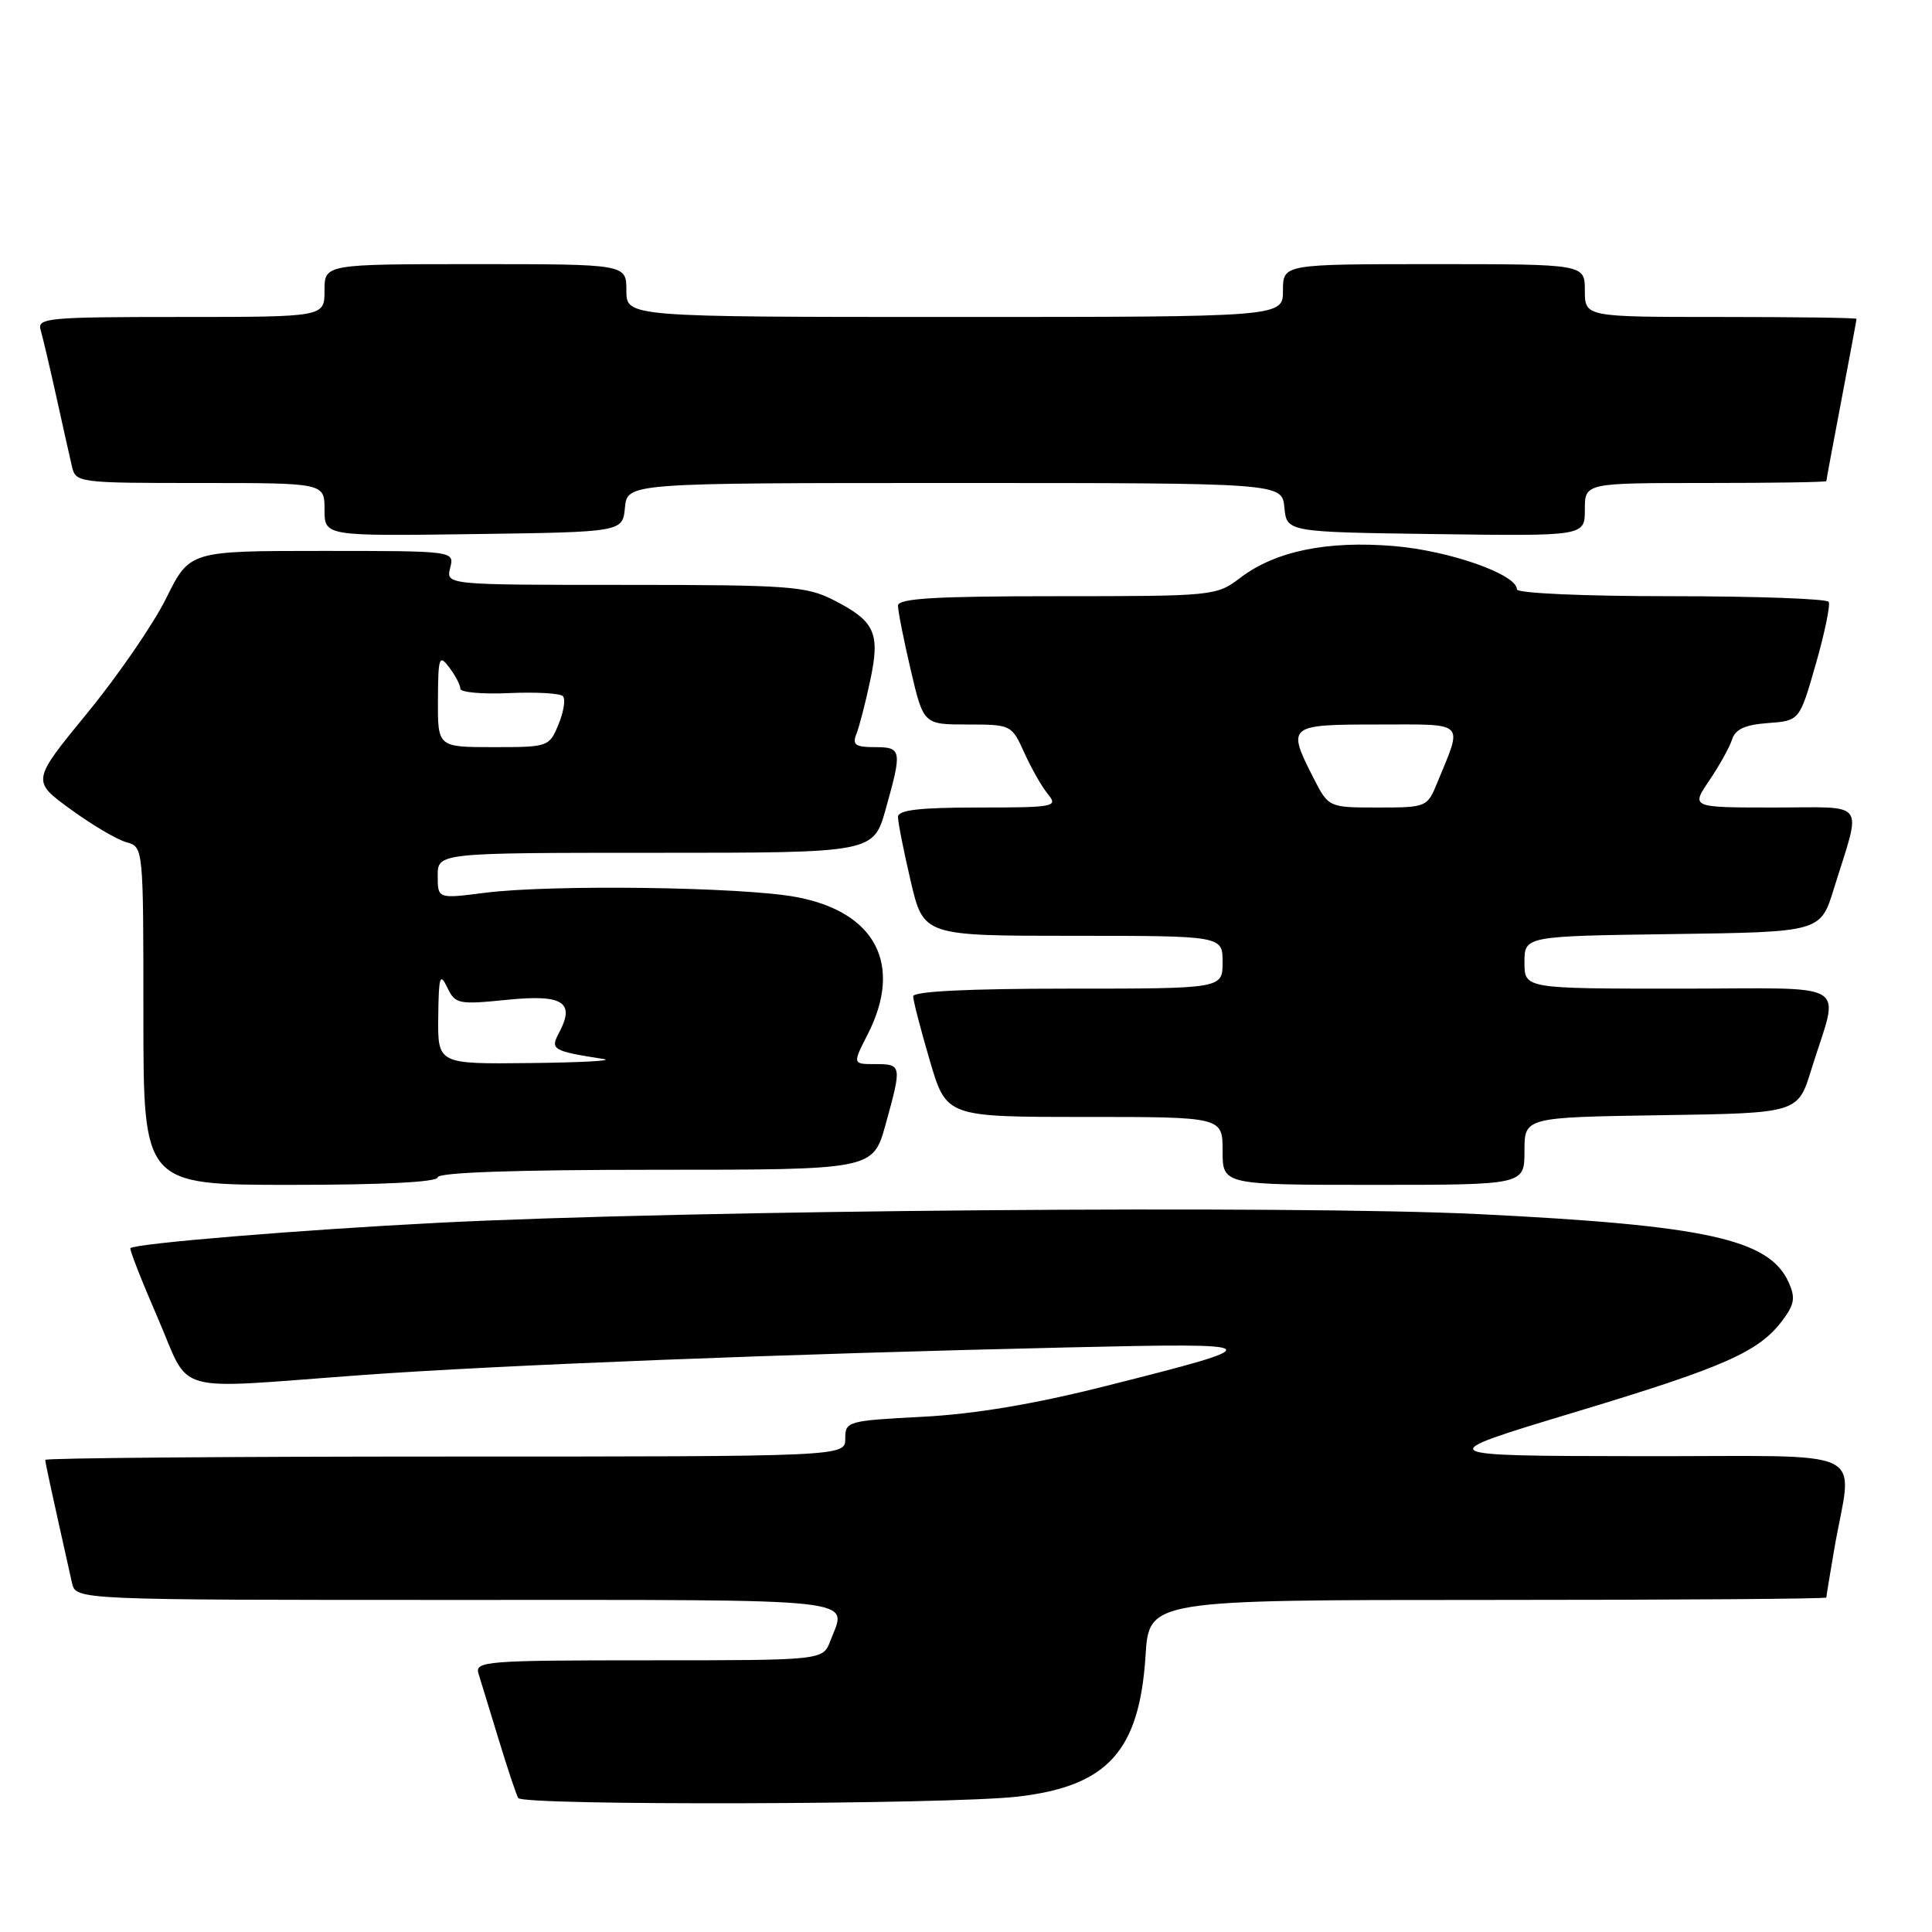 <?xml version="1.0" encoding="UTF-8" standalone="no"?>
<!DOCTYPE svg PUBLIC "-//W3C//DTD SVG 1.1//EN" "http://www.w3.org/Graphics/SVG/1.1/DTD/svg11.dtd" >
<svg xmlns="http://www.w3.org/2000/svg" xmlns:xlink="http://www.w3.org/1999/xlink" version="1.1" viewBox="0 0 256 256">
 <g >
 <path fill="currentColor"
d=" M 134.87 238.06 C 146.76 236.68 150.98 232.03 151.79 219.39 C 152.26 212.00 152.26 212.00 197.13 212.00 C 221.81 212.00 242.00 211.86 242.00 211.68 C 242.00 211.51 242.46 208.70 243.02 205.43 C 245.42 191.39 248.75 193.01 217.30 192.95 C 189.50 192.91 189.50 192.91 208.55 187.16 C 228.58 181.12 233.07 179.13 236.21 174.93 C 237.79 172.81 237.92 171.93 236.99 169.88 C 234.40 164.19 226.04 162.36 196.00 160.88 C 171.37 159.67 91.03 160.34 58.00 162.03 C 39.80 162.96 17.90 164.76 17.28 165.39 C 17.13 165.54 18.75 169.67 20.88 174.58 C 25.40 184.98 22.21 184.08 48.00 182.20 C 66.13 180.88 104.29 179.39 141.50 178.54 C 168.48 177.92 168.64 178.08 146.50 183.66 C 137.05 186.05 129.17 187.37 122.25 187.73 C 112.29 188.25 112.00 188.33 112.00 190.63 C 112.00 193.00 112.00 193.00 59.00 193.00 C 29.85 193.00 6.00 193.20 6.00 193.44 C 6.00 193.82 6.58 196.50 9.54 209.75 C 10.04 212.00 10.04 212.00 60.52 212.00 C 115.36 212.00 112.22 211.66 110.02 217.43 C 109.05 220.00 109.05 220.00 85.96 220.00 C 64.43 220.00 62.90 220.12 63.40 221.75 C 63.70 222.71 64.90 226.65 66.08 230.50 C 67.25 234.35 68.42 237.84 68.67 238.25 C 69.29 239.28 125.74 239.12 134.87 238.06 Z  M 58.00 156.00 C 58.00 155.36 68.28 155.00 86.84 155.00 C 115.67 155.00 115.67 155.00 117.34 149.02 C 119.52 141.15 119.50 141.00 115.98 141.00 C 112.96 141.00 112.96 141.00 114.98 137.04 C 119.68 127.83 116.03 120.82 105.50 118.86 C 98.34 117.52 73.04 117.18 64.25 118.30 C 58.00 119.10 58.00 119.10 58.00 116.05 C 58.00 113.00 58.00 113.00 86.87 113.00 C 115.74 113.00 115.74 113.00 117.37 107.18 C 119.56 99.38 119.49 99.00 115.89 99.00 C 113.34 99.00 112.91 98.69 113.48 97.25 C 113.86 96.29 114.68 93.12 115.30 90.20 C 116.66 83.86 115.95 82.31 110.43 79.50 C 106.83 77.67 104.52 77.50 82.79 77.50 C 59.09 77.50 59.09 77.50 59.65 75.25 C 60.22 73.00 60.22 73.00 42.67 73.00 C 25.13 73.00 25.13 73.00 22.03 79.25 C 20.33 82.69 15.62 89.54 11.56 94.49 C 4.19 103.48 4.19 103.48 9.35 107.23 C 12.18 109.30 15.51 111.26 16.75 111.60 C 19.00 112.22 19.00 112.24 19.00 134.61 C 19.00 157.00 19.00 157.00 38.50 157.00 C 50.83 157.00 58.00 156.63 58.00 156.00 Z  M 202.00 152.52 C 202.00 148.05 202.00 148.05 220.11 147.77 C 238.23 147.50 238.23 147.50 240.00 141.75 C 243.74 129.68 245.88 131.00 222.52 131.00 C 202.00 131.00 202.00 131.00 202.00 127.52 C 202.00 124.04 202.00 124.04 221.61 123.77 C 241.23 123.50 241.23 123.50 243.00 117.75 C 246.70 105.82 247.57 107.00 235.05 107.00 C 224.06 107.00 224.06 107.00 226.49 103.42 C 227.82 101.46 229.18 99.01 229.51 97.98 C 229.94 96.62 231.24 96.03 234.27 95.81 C 238.45 95.50 238.45 95.50 240.60 88.00 C 241.78 83.88 242.55 80.16 242.31 79.75 C 242.08 79.34 232.68 79.00 221.44 79.00 C 209.82 79.00 201.00 78.61 201.00 78.09 C 201.00 76.12 192.13 72.99 184.77 72.36 C 175.85 71.61 168.98 73.02 164.32 76.58 C 161.18 78.96 160.82 79.00 140.07 79.00 C 123.89 79.00 119.00 79.29 118.99 80.25 C 118.98 80.94 119.74 84.76 120.67 88.75 C 122.37 96.00 122.37 96.00 128.20 96.00 C 133.97 96.00 134.05 96.04 135.73 99.75 C 136.66 101.81 138.07 104.29 138.87 105.25 C 140.23 106.90 139.69 107.00 129.65 107.00 C 121.80 107.00 119.00 107.33 118.99 108.25 C 118.98 108.94 119.74 112.76 120.67 116.75 C 122.37 124.00 122.37 124.00 142.18 124.00 C 162.00 124.00 162.00 124.00 162.00 127.50 C 162.00 131.00 162.00 131.00 141.50 131.00 C 128.22 131.00 121.00 131.36 121.00 132.02 C 121.00 132.58 121.99 136.41 123.20 140.52 C 125.40 148.00 125.40 148.00 143.70 148.00 C 162.00 148.00 162.00 148.00 162.00 152.50 C 162.00 157.00 162.00 157.00 182.00 157.00 C 202.00 157.00 202.00 157.00 202.00 152.52 Z  M 82.81 67.25 C 83.13 64.00 83.13 64.00 126.50 64.00 C 169.87 64.00 169.87 64.00 170.19 67.25 C 170.50 70.50 170.50 70.50 190.25 70.77 C 210.00 71.04 210.00 71.04 210.00 67.52 C 210.00 64.00 210.00 64.00 226.00 64.00 C 234.80 64.00 242.00 63.89 242.00 63.75 C 242.00 63.61 242.90 58.77 244.00 53.00 C 245.10 47.23 246.00 42.39 246.00 42.25 C 246.00 42.11 237.90 42.00 228.00 42.00 C 210.00 42.00 210.00 42.00 210.00 38.50 C 210.00 35.00 210.00 35.00 190.00 35.00 C 170.00 35.00 170.00 35.00 170.00 38.50 C 170.00 42.00 170.00 42.00 126.50 42.00 C 83.00 42.00 83.00 42.00 83.00 38.50 C 83.00 35.00 83.00 35.00 63.00 35.00 C 43.00 35.00 43.00 35.00 43.00 38.50 C 43.00 42.00 43.00 42.00 23.93 42.00 C 6.24 42.00 4.90 42.13 5.39 43.75 C 5.67 44.71 6.60 48.65 7.45 52.50 C 8.30 56.35 9.23 60.51 9.52 61.75 C 10.03 63.97 10.25 64.00 26.52 64.00 C 43.00 64.00 43.00 64.00 43.00 67.52 C 43.00 71.04 43.00 71.04 62.75 70.77 C 82.50 70.50 82.50 70.50 82.81 67.25 Z  M 58.07 134.75 C 58.13 129.38 58.29 128.83 59.26 130.83 C 60.32 133.05 60.72 133.13 67.18 132.48 C 74.63 131.73 76.26 132.78 74.05 136.90 C 72.89 139.07 73.23 139.27 80.00 140.33 C 81.38 140.55 76.99 140.79 70.25 140.86 C 58.00 141.00 58.00 141.00 58.07 134.75 Z  M 58.03 92.75 C 58.06 87.04 58.19 86.67 59.53 88.44 C 60.34 89.51 61.00 90.78 61.00 91.26 C 61.00 91.74 63.90 92.00 67.44 91.84 C 70.99 91.68 74.20 91.86 74.58 92.24 C 74.96 92.62 74.70 94.30 74.01 95.97 C 72.78 98.96 72.65 99.00 65.38 99.00 C 58.00 99.00 58.00 99.00 58.03 92.75 Z  M 174.02 103.04 C 170.50 96.13 170.66 96.00 182.57 96.00 C 194.42 96.00 193.84 95.43 190.43 103.75 C 189.12 106.95 189.00 107.00 182.57 107.00 C 176.04 107.00 176.04 107.00 174.02 103.04 Z "/>
</g>
</svg>